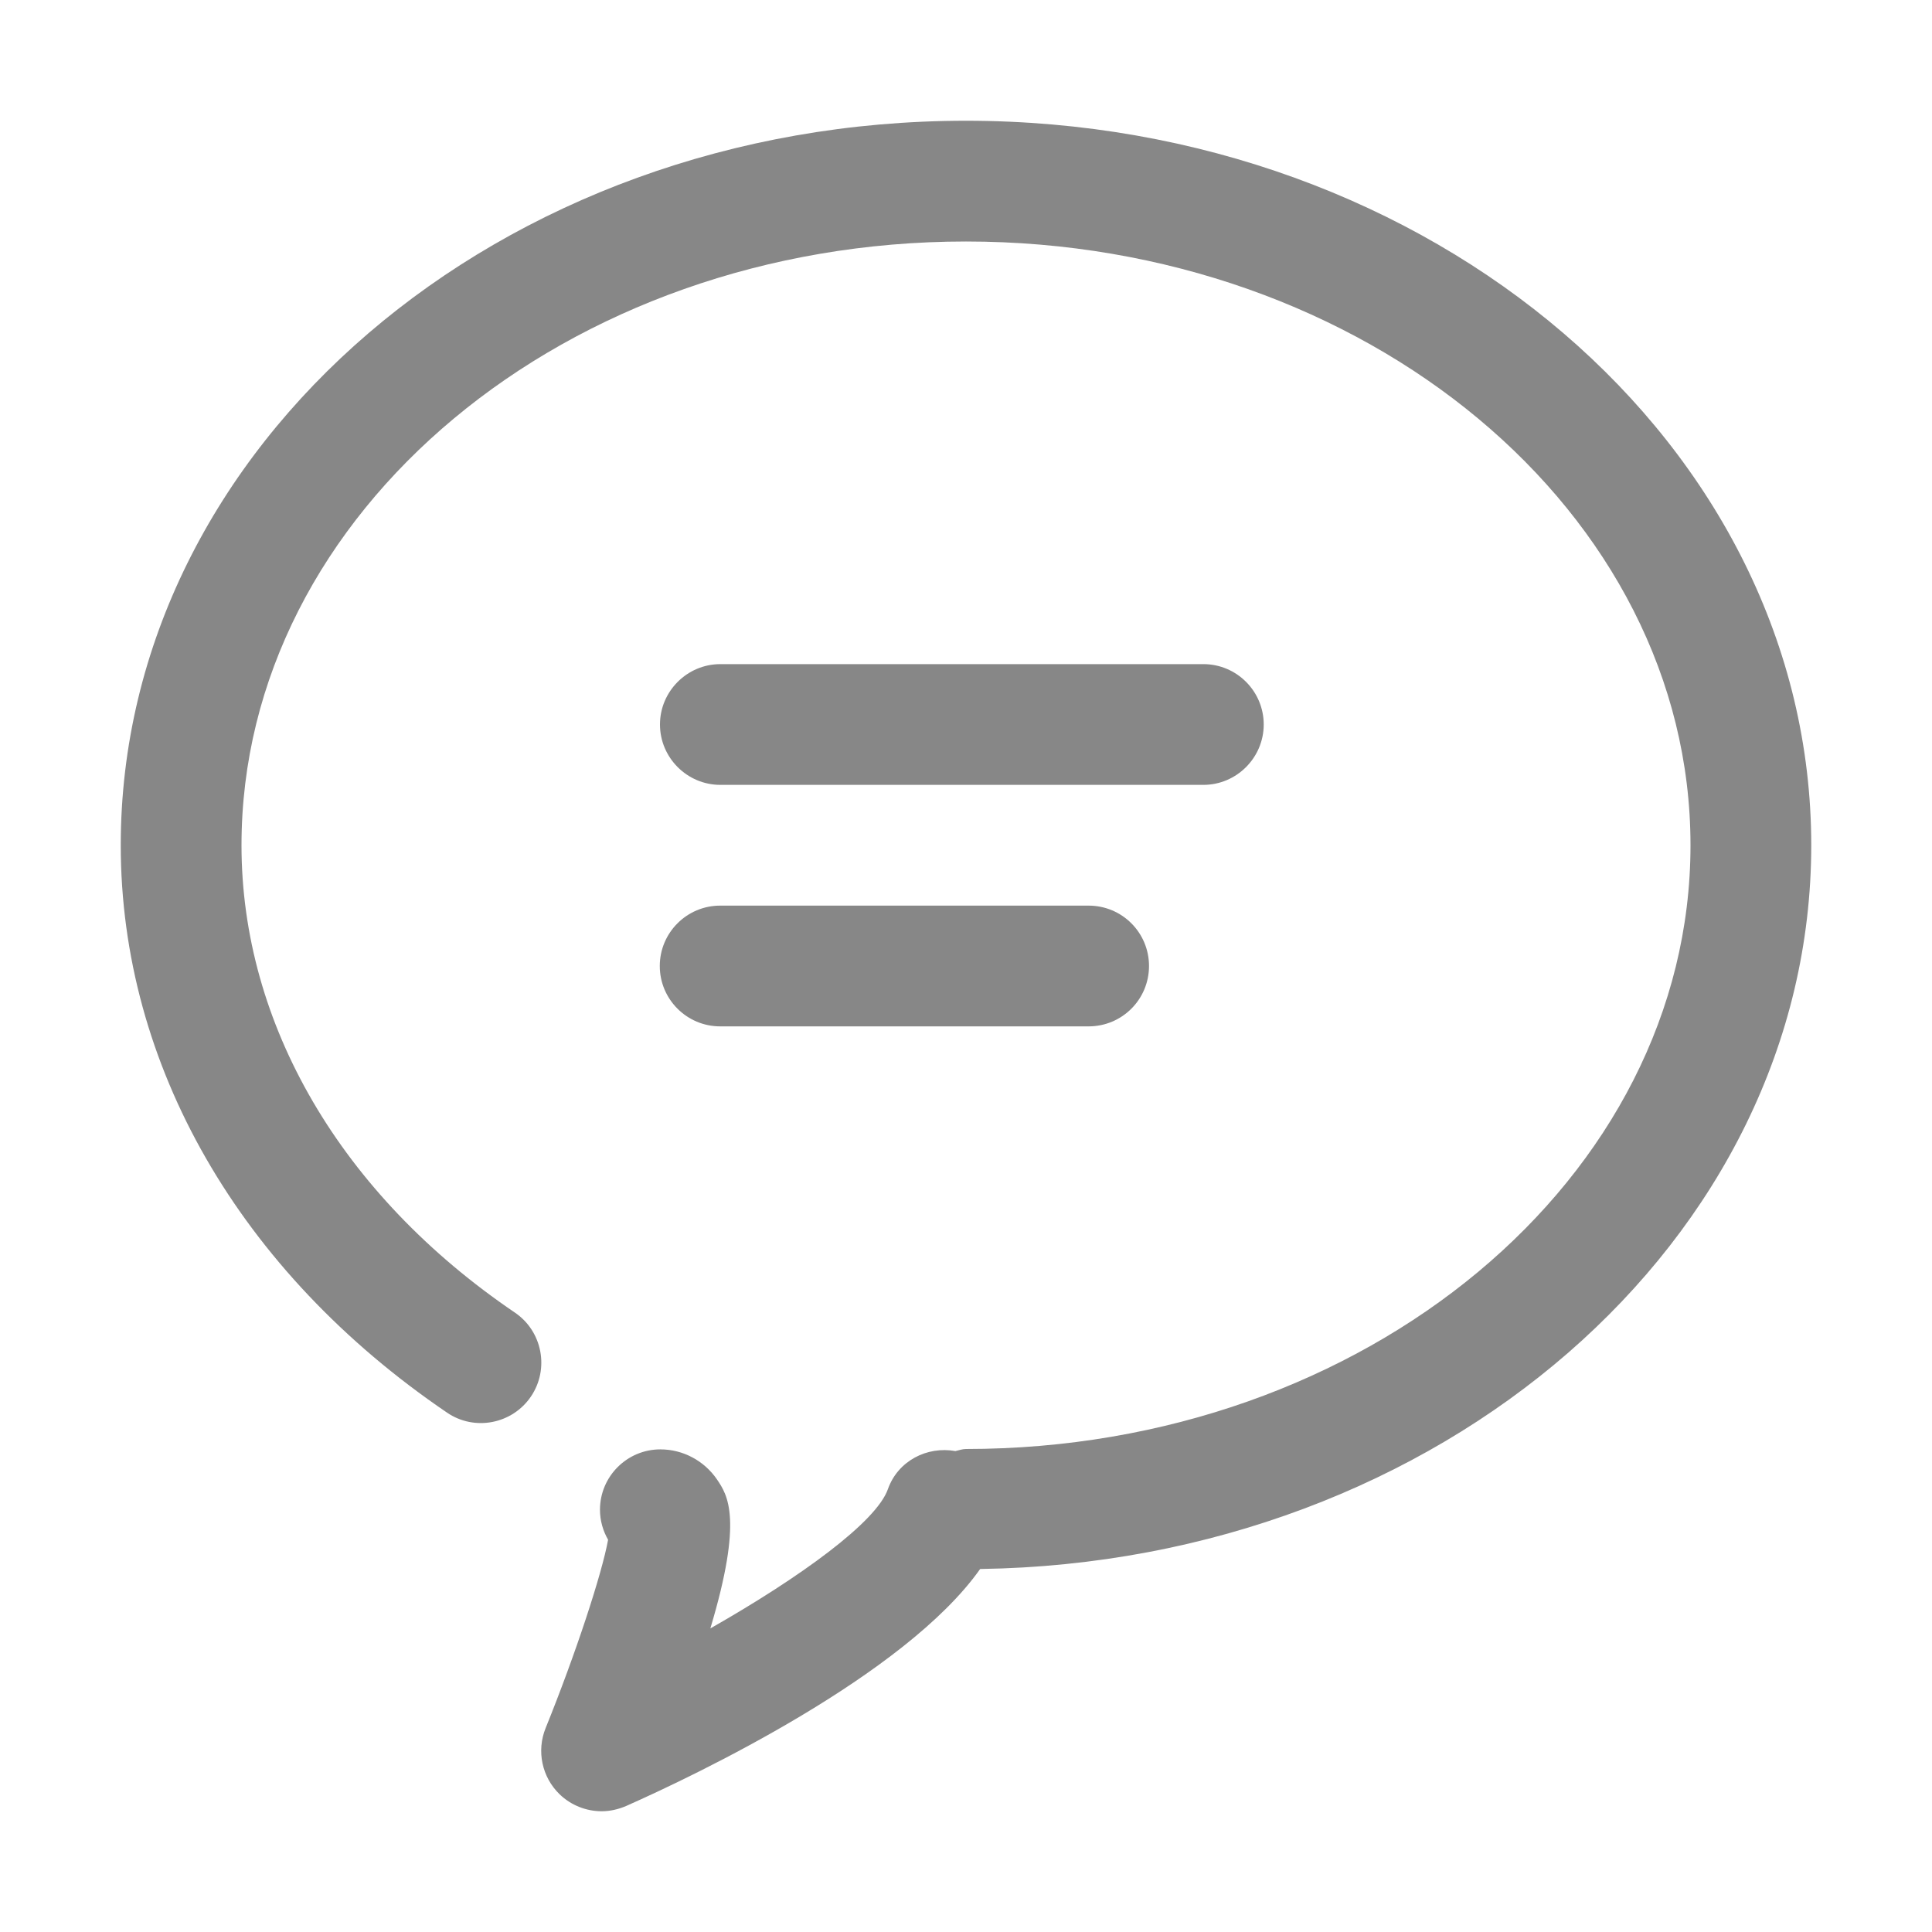 <?xml version="1.0" standalone="no"?><!DOCTYPE svg PUBLIC "-//W3C//DTD SVG 1.1//EN" "http://www.w3.org/Graphics/SVG/1.1/DTD/svg11.dtd"><svg t="1546848317695" class="icon" style="" viewBox="0 0 1024 1024" version="1.1" xmlns="http://www.w3.org/2000/svg" p-id="2077" xmlns:xlink="http://www.w3.org/1999/xlink" width="200" height="200"><defs><style type="text/css"></style></defs><path d="M637.8 416h-256c-17.6 0-32-14.4-32-32s14.4-32 32-32h256c17.7 0 32 14.4 32 32s-14.4 32-32 32zM577 544H381.7c-17.6 0-32-14.3-32-32s14.4-32 32-32H577c17.7 0 32 14.3 32 32s-14.3 32-32 32z m-57.5 287.6C479.6 888.1 368.4 941 331.9 957.2c-4.2 1.8-8.6 2.8-13 2.8-8.1 0-16.2-3.1-22.3-9-9.4-9.1-12.3-23-7.4-35.1 15.8-39 29.8-81.6 33.1-99.8-2.7-4.7-4.3-10.1-4.3-15.9 0-17.7 14.4-32 32-32 12 0 23.2 6 30 15.9 5.6 8.3 14 20.7-3.5 79 47.8-27.2 88-56.4 94.1-73.8 5.3-15 20.7-22.9 35.8-20.2 1.9-0.4 3.6-1.1 5.6-1.1 211.8 0 384-143.6 384-320 0-176.5-172.2-320-384-320S128 271.5 128 448c0 94.9 52.8 185.2 144.9 247.7 14.6 9.9 18.4 29.9 8.5 44.5s-29.9 18.5-44.5 8.5C127 674 64 564.5 64 448 64 236.2 264.9 64 512 64c247 0 448 172.2 448 384 0 209.5-196.9 380.1-440.5 383.6z" fill="#878787" p-id="2078"></path></svg>